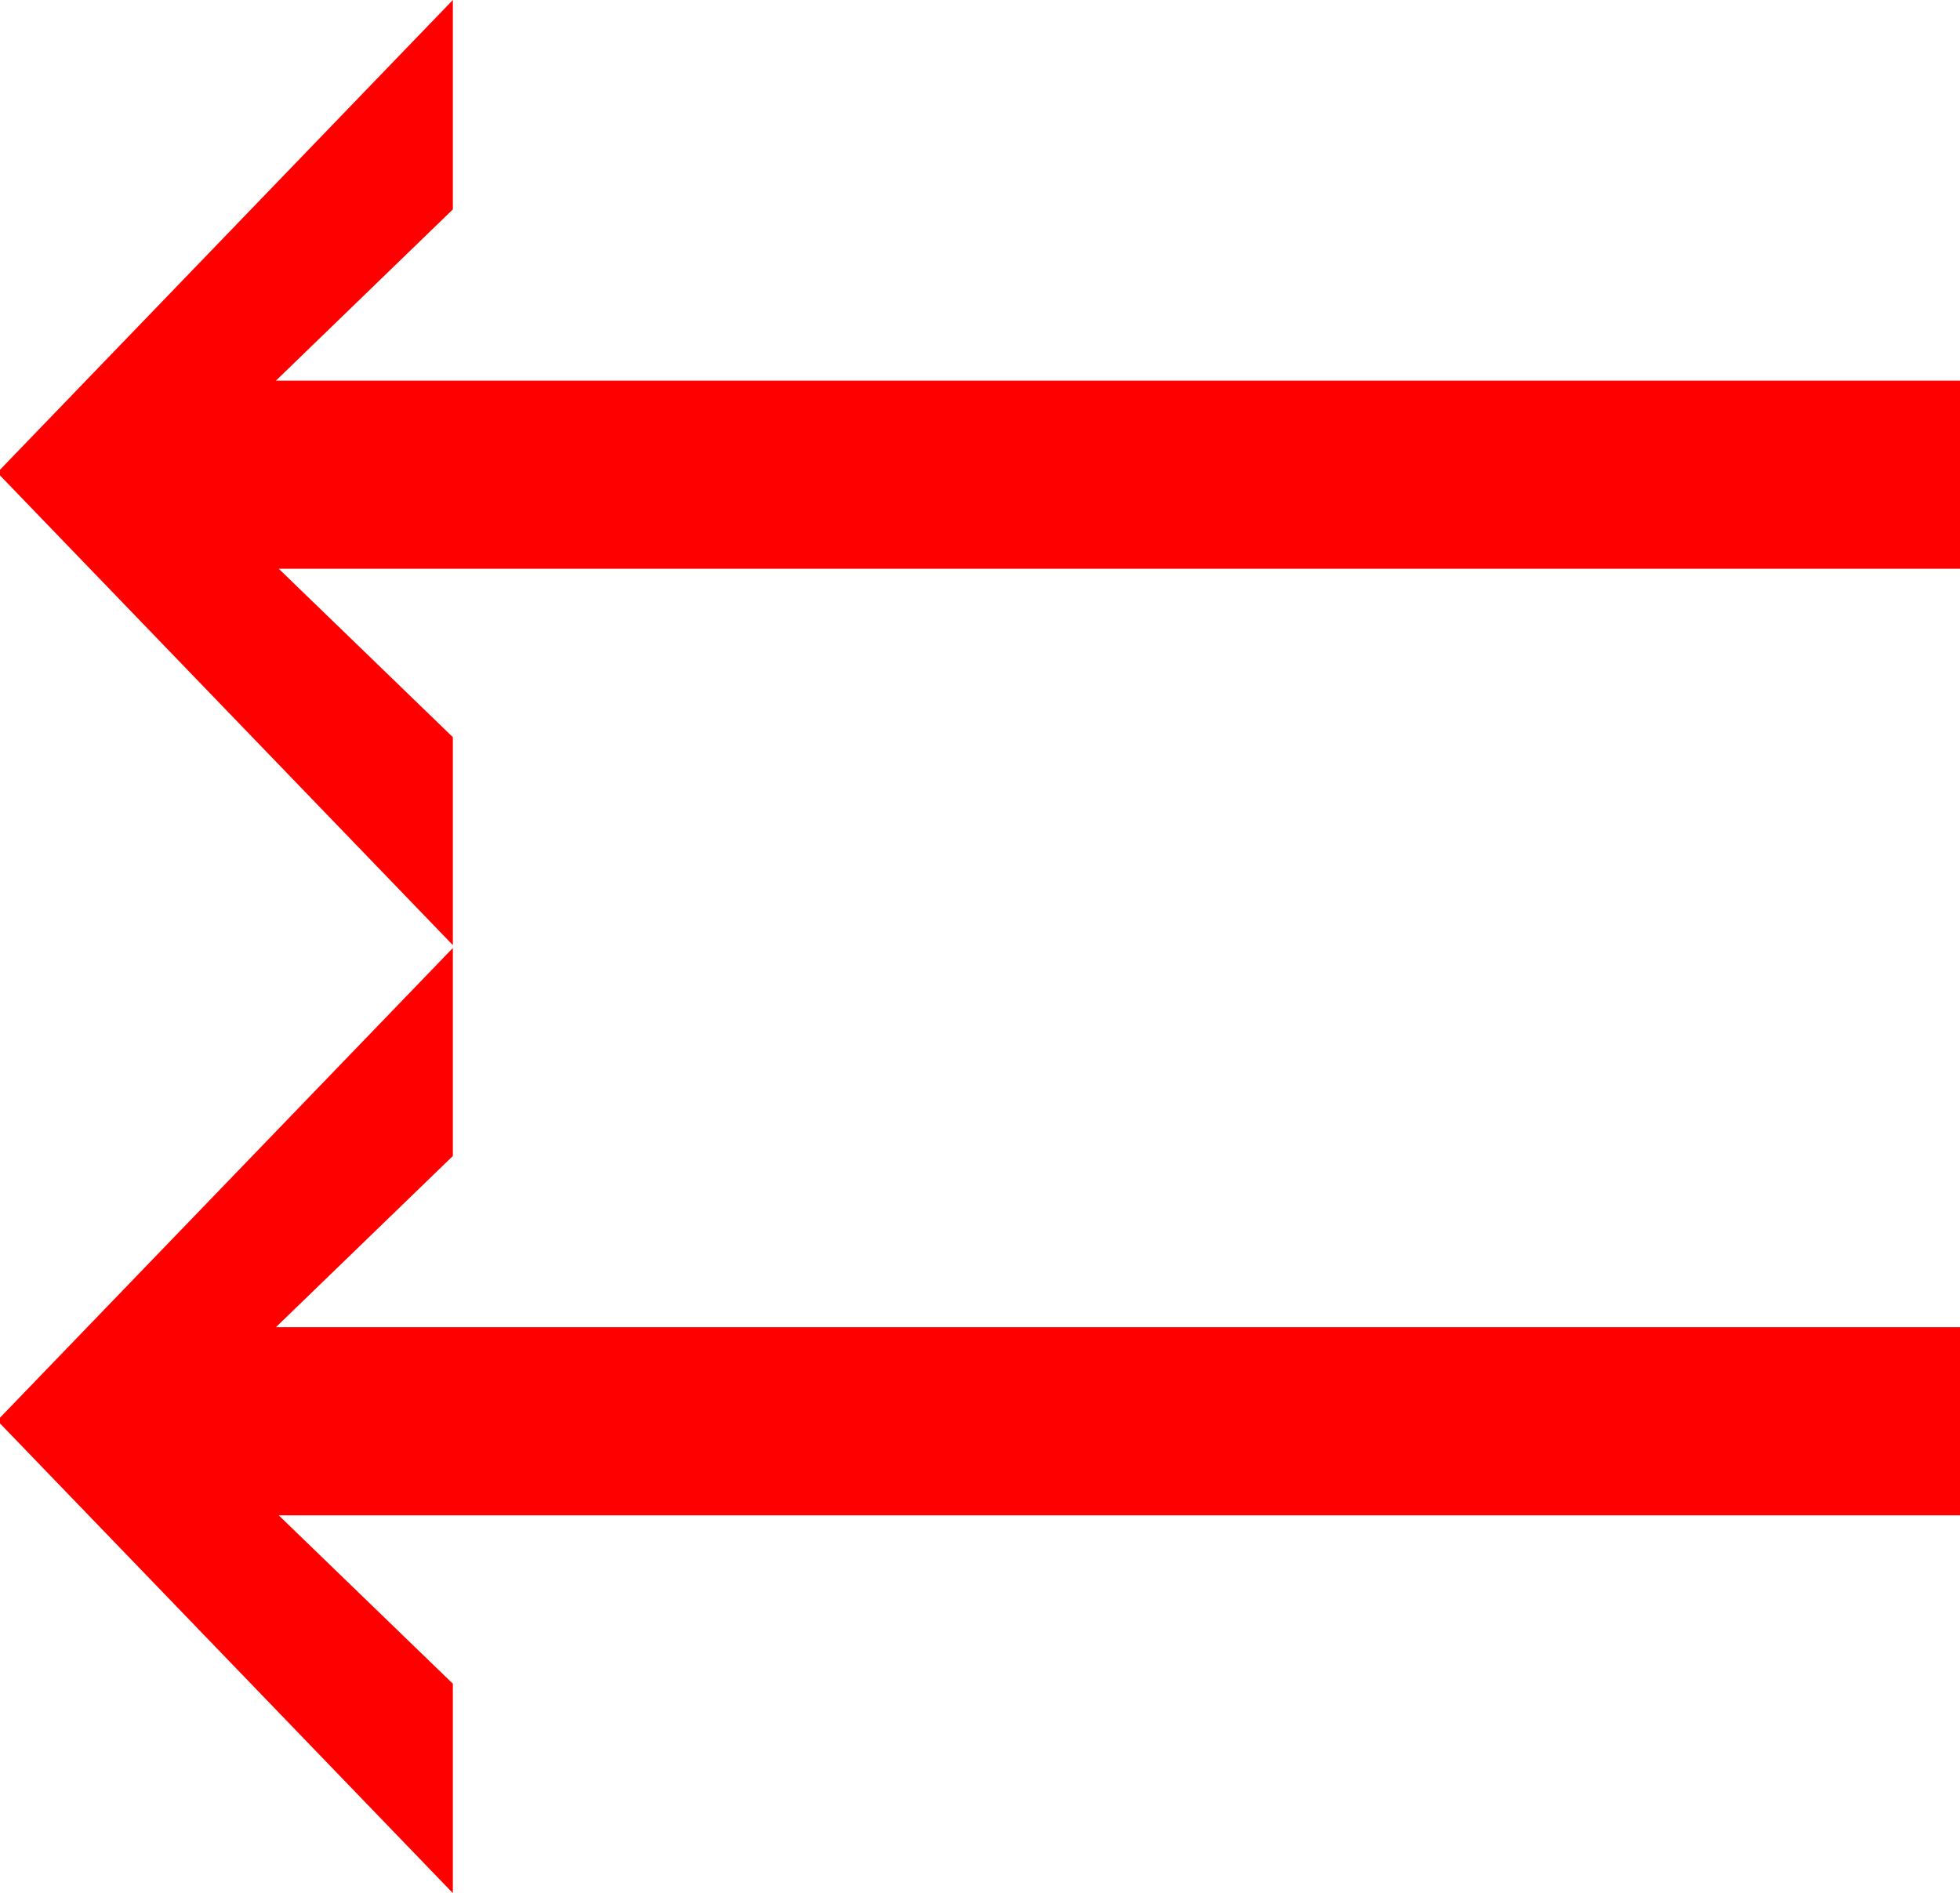 <?xml version="1.0" encoding="utf-8"?>
<!DOCTYPE svg PUBLIC "-//W3C//DTD SVG 1.1//EN" "http://www.w3.org/Graphics/SVG/1.1/DTD/svg11.dtd">
<svg width="40.576" height="39.199" xmlns="http://www.w3.org/2000/svg" xmlns:xlink="http://www.w3.org/1999/xlink" xmlns:xml="http://www.w3.org/XML/1998/namespace" version="1.1">
  <g>
    <g>
      <path style="fill:#FF0000;fill-opacity:1" d="M9.375,19.629L9.375,23.936 5.713,27.48 40.576,27.48 40.576,31.377 5.771,31.377 9.375,34.863 9.375,39.199 0,29.473 0,29.355 9.375,19.629z M9.375,0L9.375,4.336 5.713,7.881 40.576,7.881 40.576,11.777 5.771,11.777 9.375,15.264 9.375,19.57 0,9.844 0,9.727 9.375,0z" />
    </g>
  </g>
</svg>